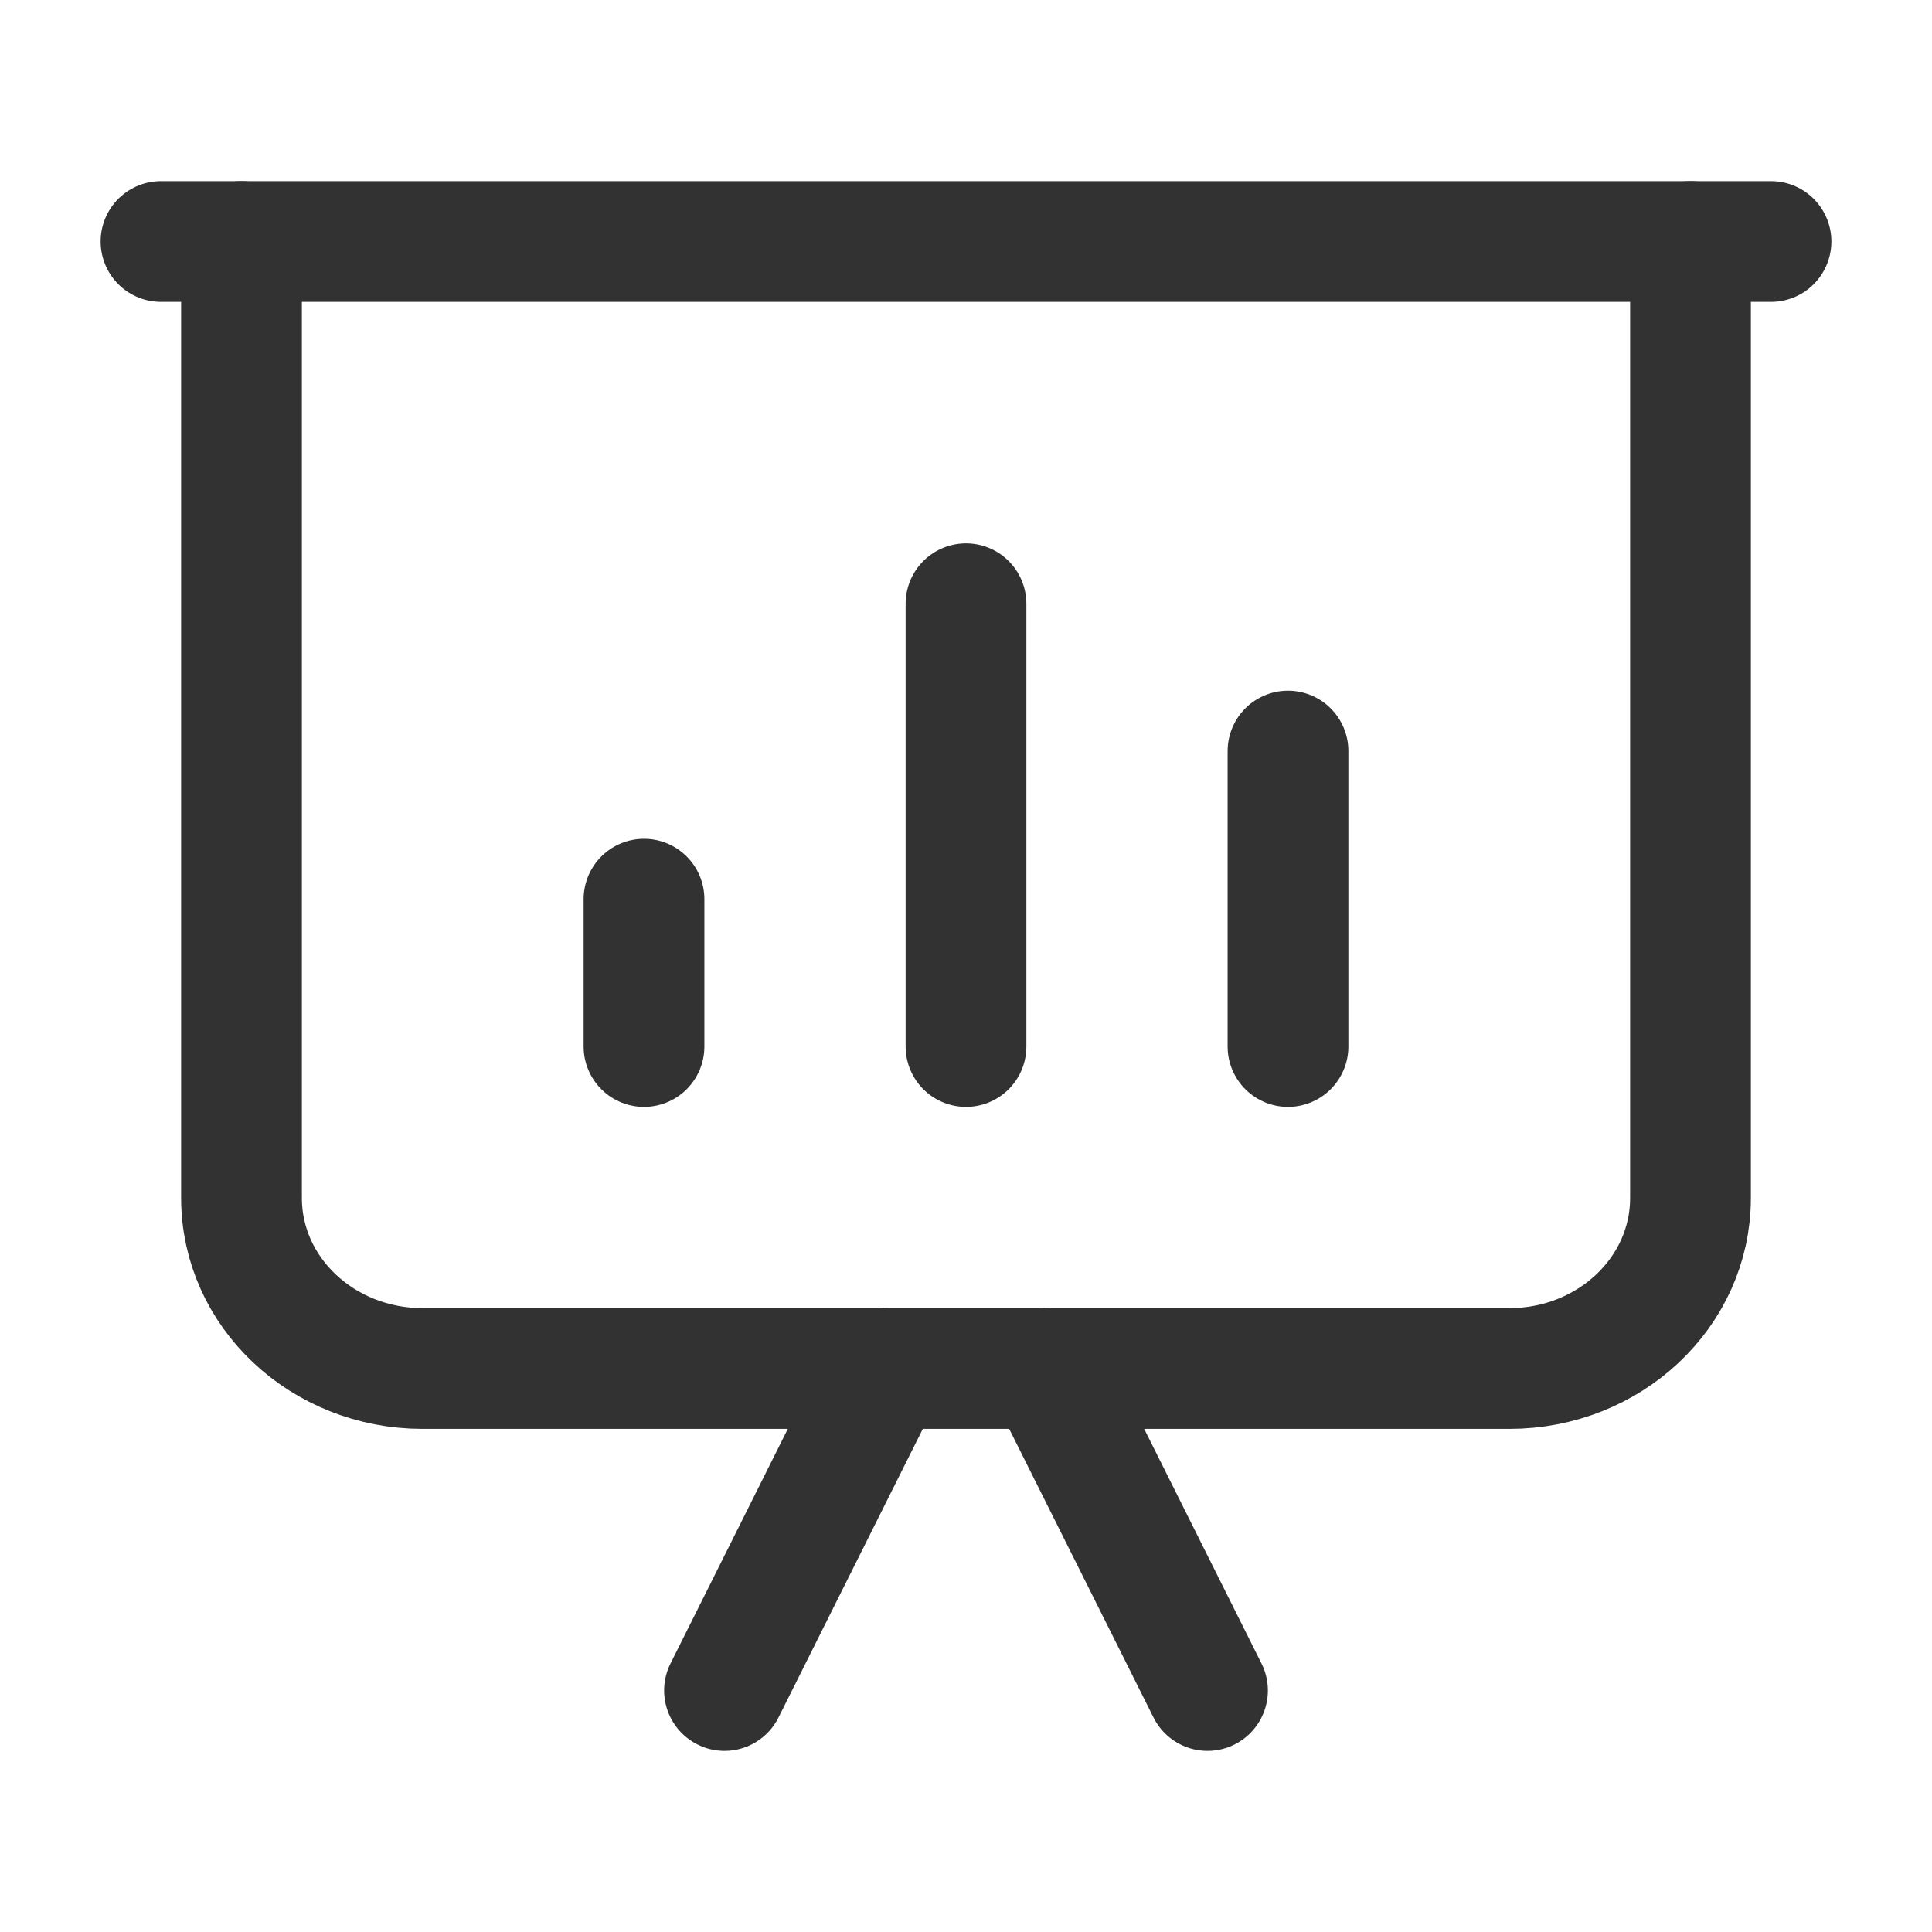 <?xml version="1.0" encoding="UTF-8"?><svg version="1.1" viewBox="0 0 24 24" xmlns="http://www.w3.org/2000/svg" xmlns:xlink="http://www.w3.org/1999/xlink"><g fill="none"><path d="M0 0h24v24h-24v-24Z"></path><line x1="22" x2="2" y1="3" y2="3" stroke="#323232" stroke-linecap="round" stroke-linejoin="round" stroke-width="1.5"></line><line x1="12" x2="12" y1="13" y2="7.5" stroke="#323232" stroke-linecap="round" stroke-linejoin="round" stroke-width="1.5"></line><line x1="8" x2="8" y1="13" y2="11.17" stroke="#323232" stroke-linecap="round" stroke-linejoin="round" stroke-width="1.5"></line><line x1="16" x2="16" y1="13" y2="9.33" stroke="#323232" stroke-linecap="round" stroke-linejoin="round" stroke-width="1.5"></line><path stroke="#323232" stroke-linecap="round" stroke-linejoin="round" stroke-width="1.5" d="M21 3v11.882c0 1.17-1.007 2.118-2.25 2.118h-13.5c-1.243 0-2.25-.948-2.25-2.118v-11.882"></path><line x1="13" x2="15" y1="17" y2="21" stroke="#323232" stroke-linecap="round" stroke-linejoin="round" stroke-width="1.5"></line><line x1="11" x2="9" y1="17" y2="21" stroke="#323232" stroke-linecap="round" stroke-linejoin="round" stroke-width="1.5"></line></g></svg>